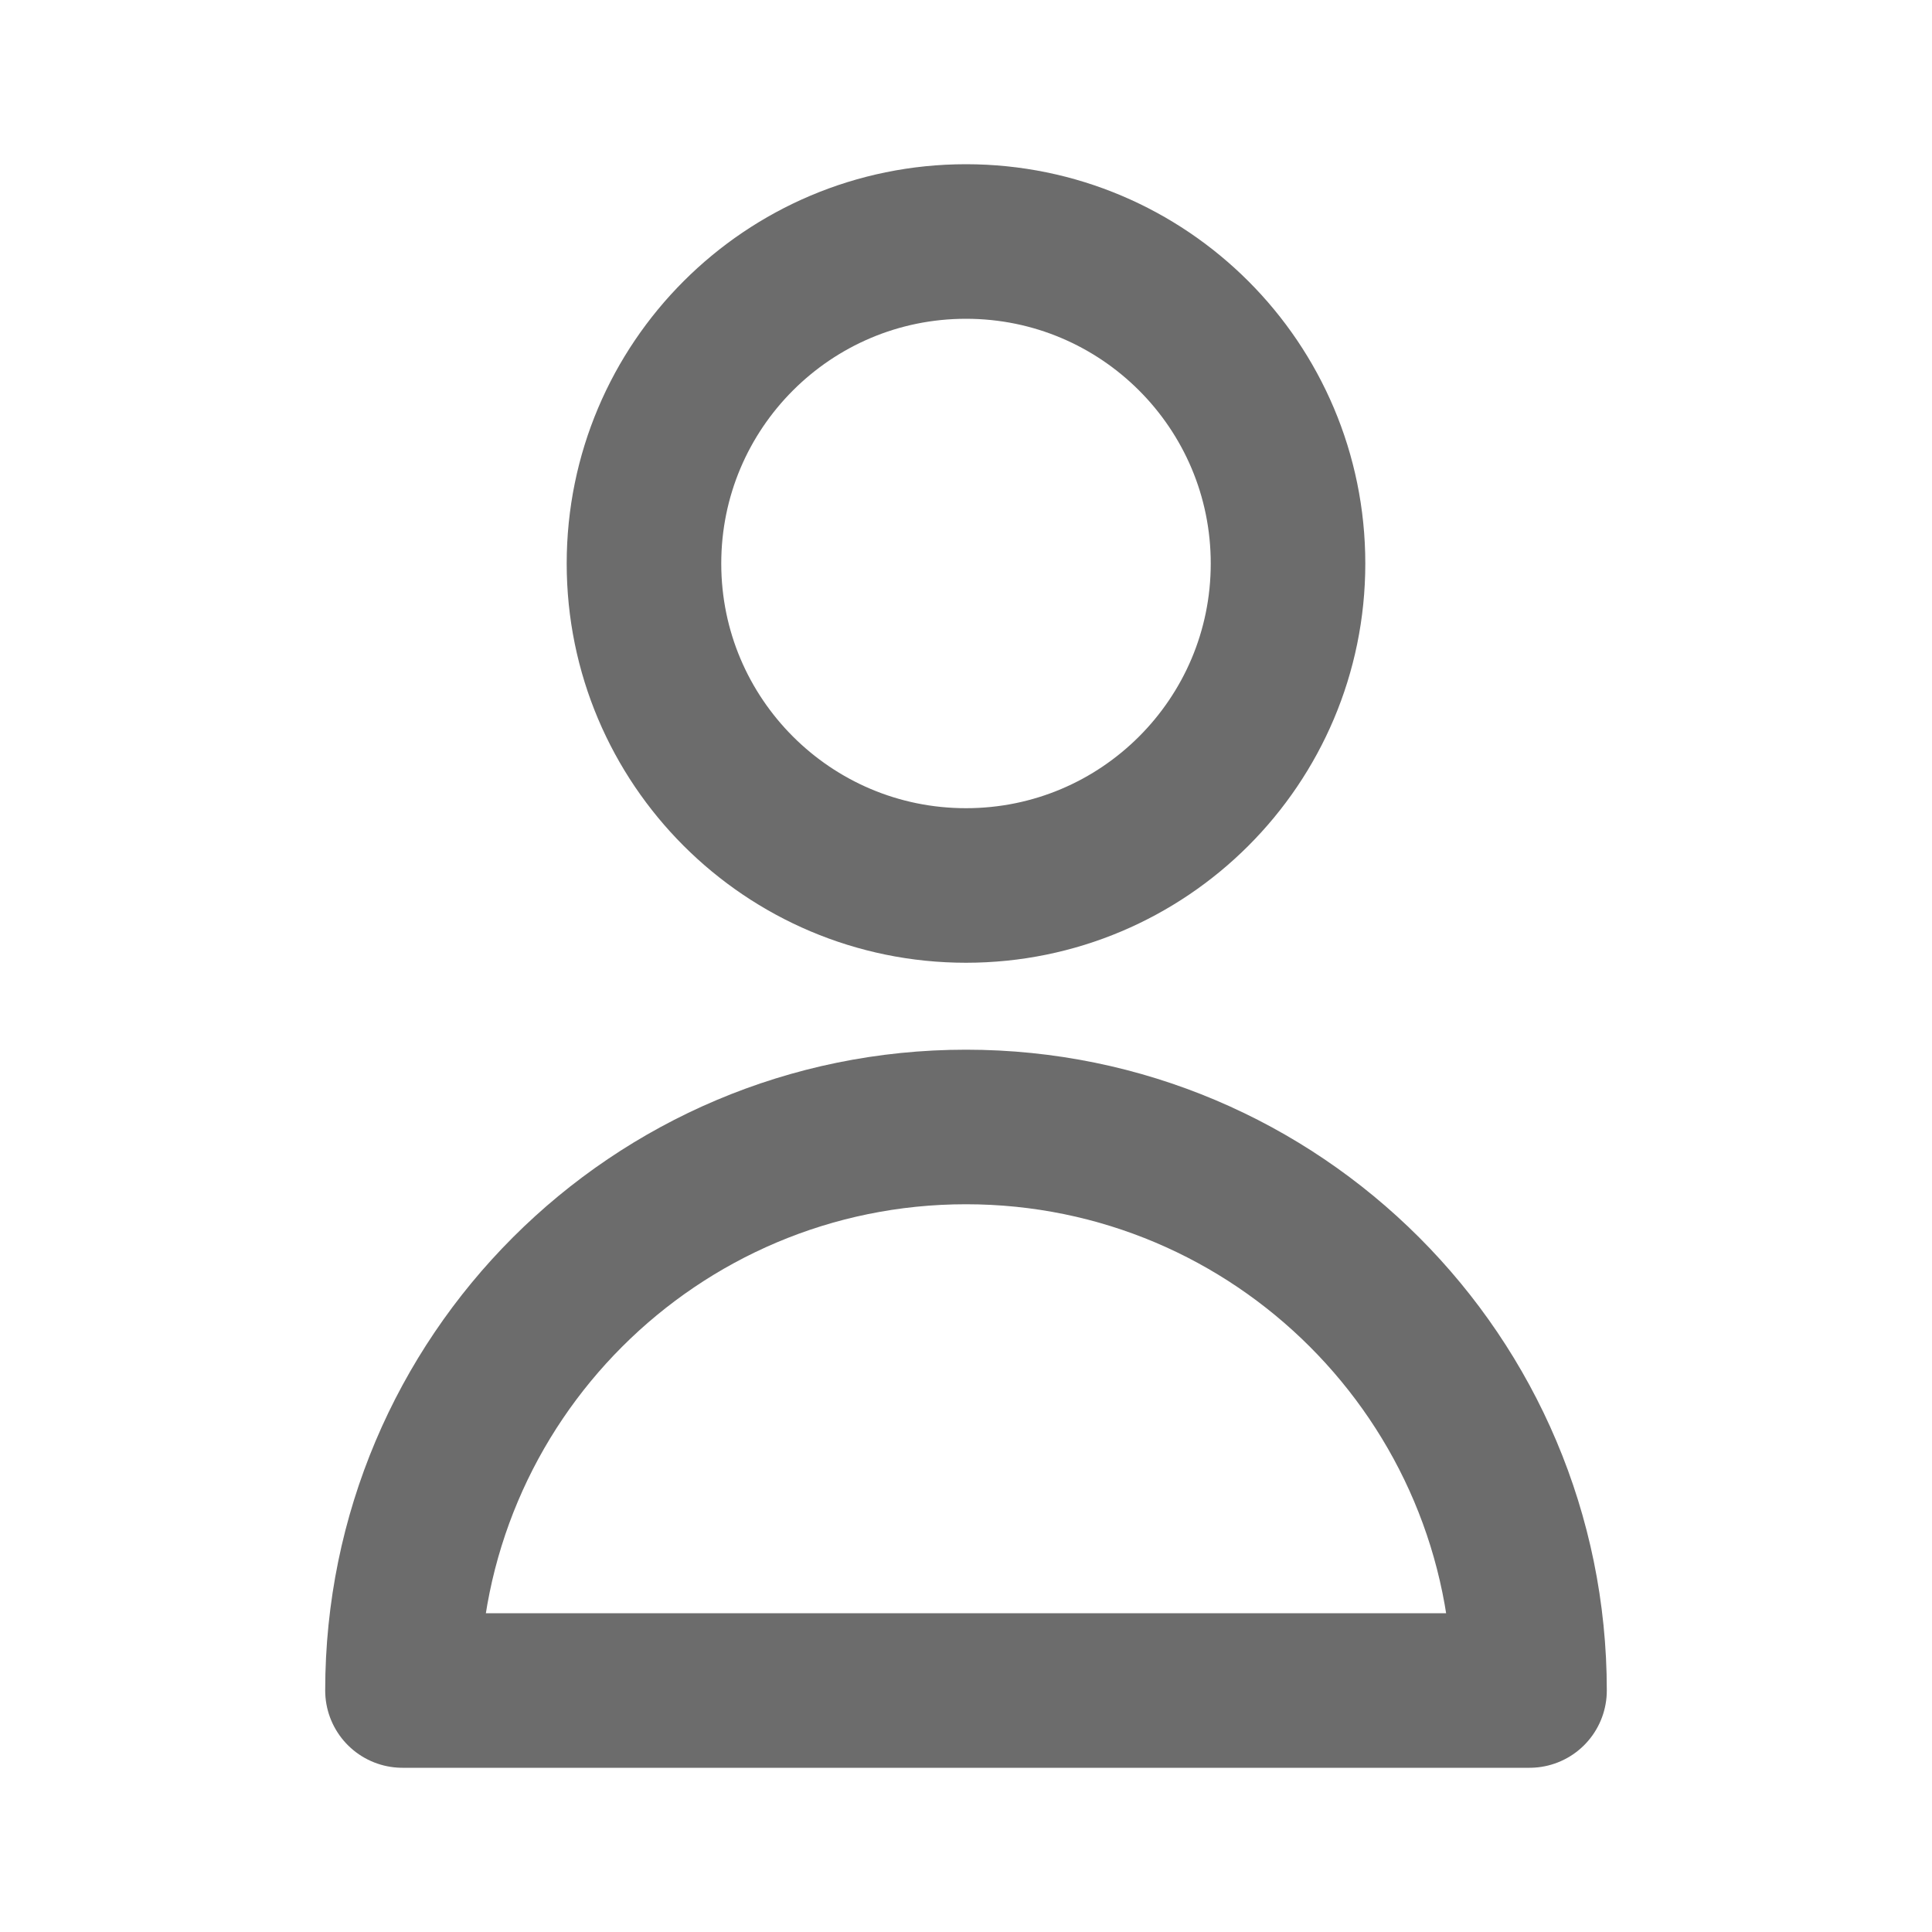 <svg width="25" height="25" viewBox="0 0 25 25" fill="none" xmlns="http://www.w3.org/2000/svg">
<path d="M16.667 7.292C16.667 9.593 14.801 11.458 12.5 11.458C10.199 11.458 8.333 9.593 8.333 7.292C8.333 4.99 10.199 3.125 12.5 3.125C14.801 3.125 16.667 4.99 16.667 7.292Z" stroke="#6C6C6C" stroke-width="2" stroke-linecap="round" stroke-linejoin="round"/>
<path d="M12.5 14.583C8.473 14.583 5.208 17.848 5.208 21.875H19.792C19.792 17.848 16.527 14.583 12.5 14.583Z" stroke="#6C6C6C" stroke-width="2" stroke-linecap="round" stroke-linejoin="round"/>
</svg>
